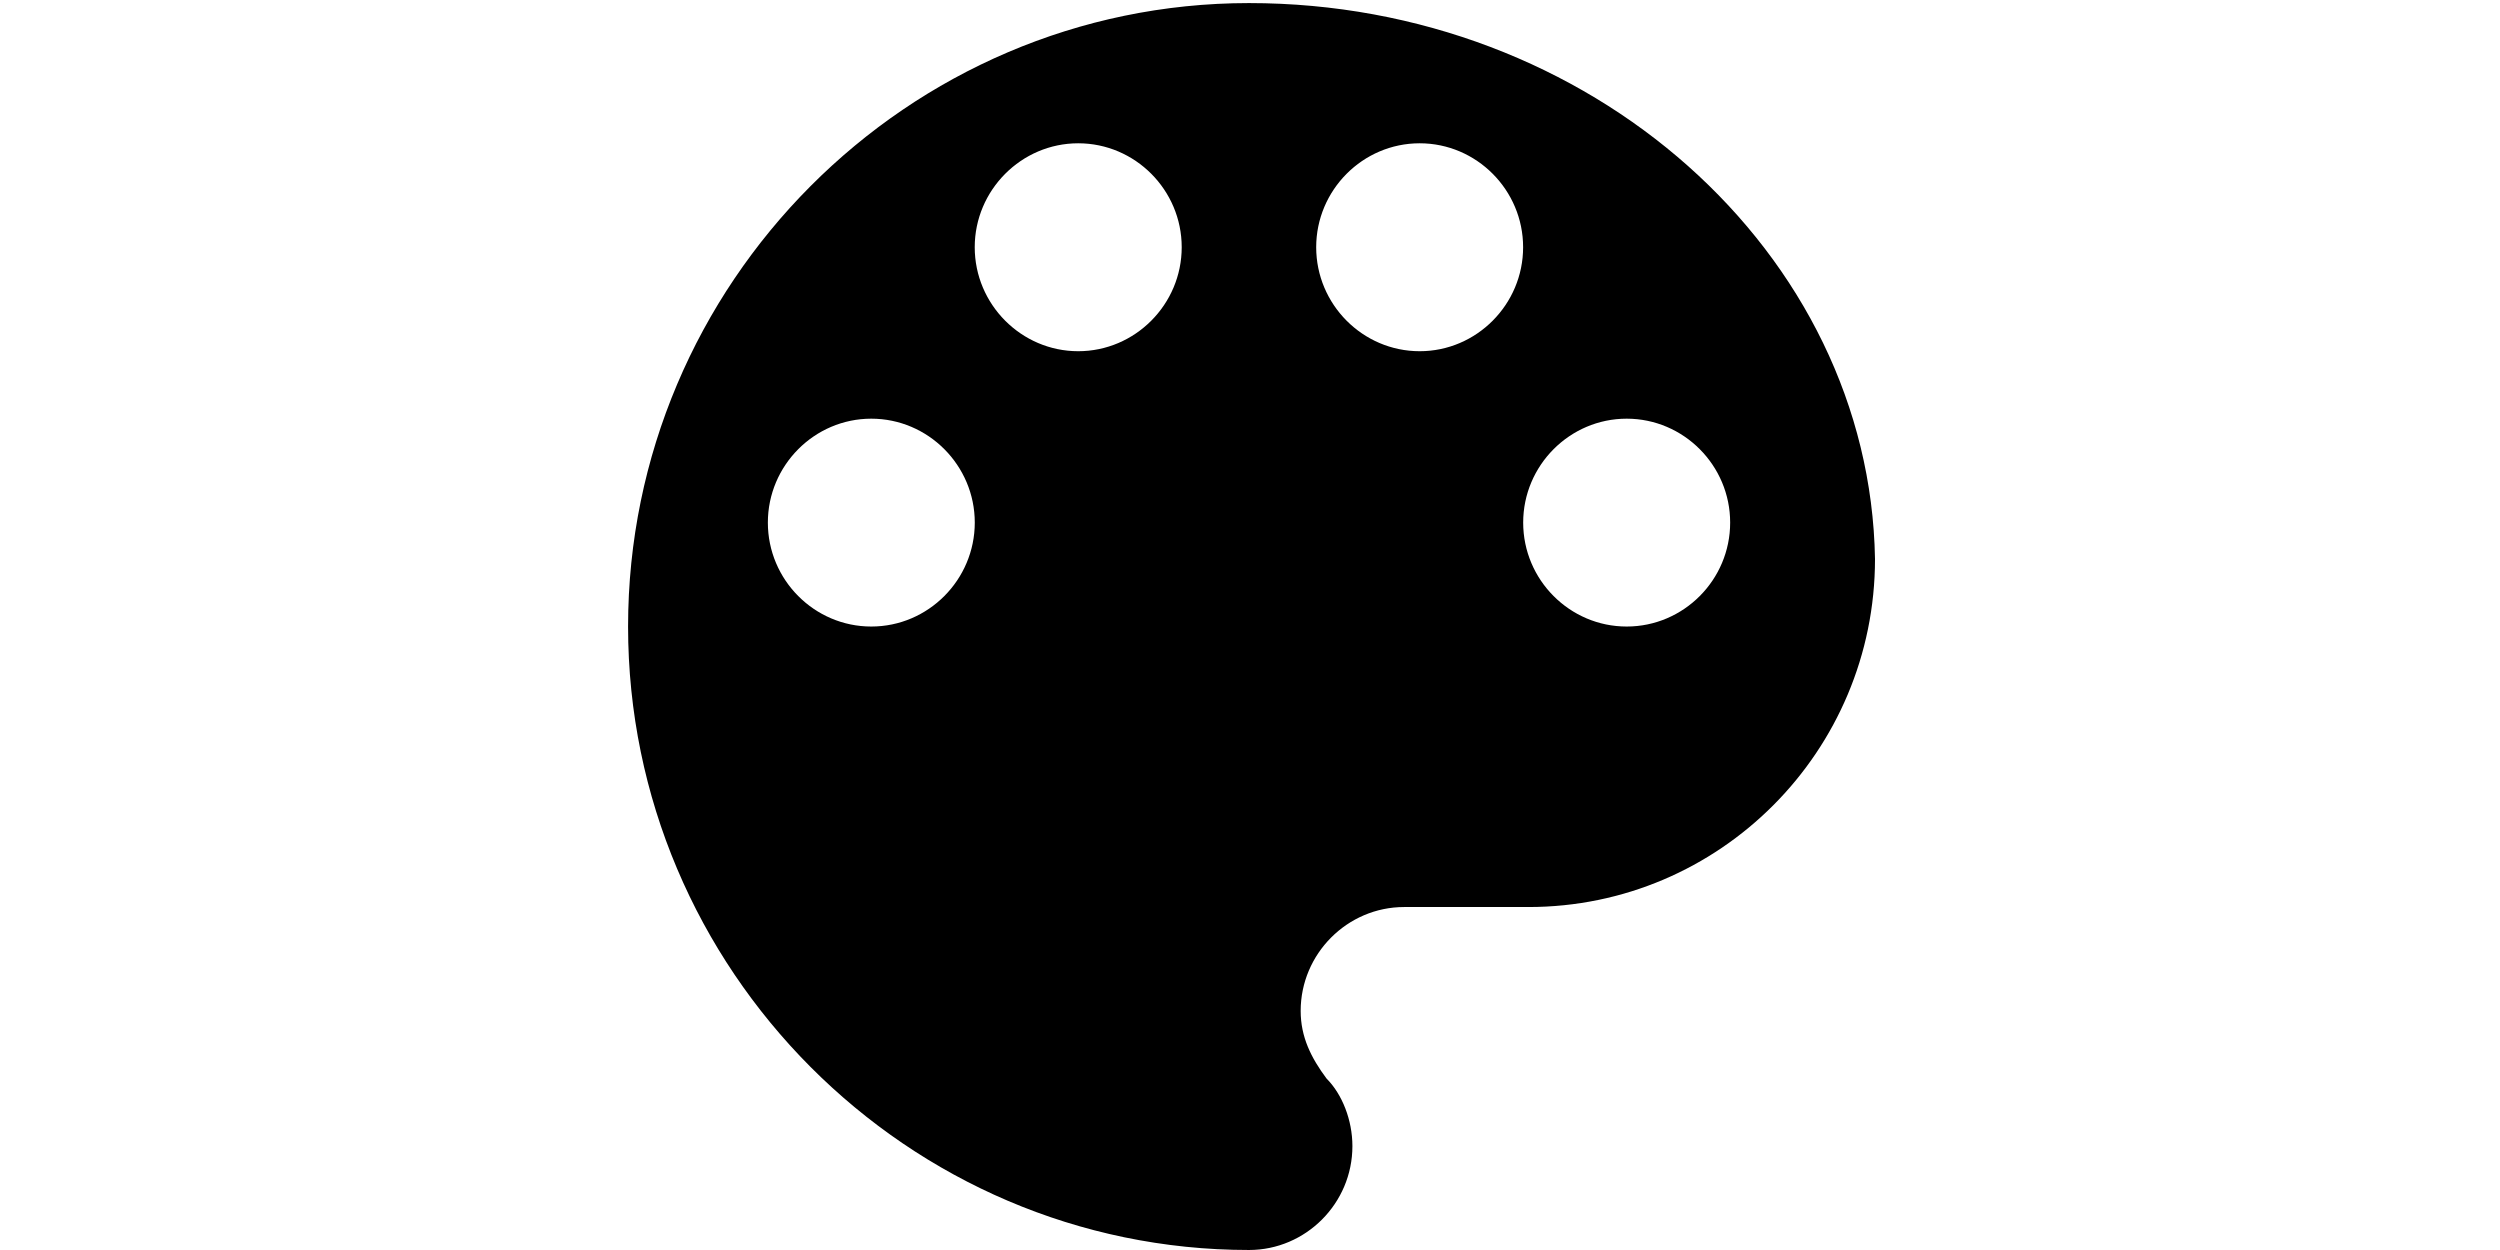 <?xml version="1.0" standalone="no"?><!DOCTYPE svg PUBLIC "-//W3C//DTD SVG 1.1//EN" "http://www.w3.org/Graphics/SVG/1.1/DTD/svg11.dtd"><svg class="icon" height="512" viewBox="0 0 1024 1024" version="1.1" xmlns="http://www.w3.org/2000/svg"><path d="M511.166 2.522C231.386 2.522 2.522 232.356 2.522 513.259 2.522 794.215 231.386 1023.995 511.166 1023.995 557.743 1023.995 595.893 985.746 595.893 938.911 595.893 917.561 587.472 896.316 574.704 883.543 562.034 866.538 553.509 849.48 553.509 828.13 553.509 781.399 591.713 743.04 638.292 743.04L740.083 743.04C896.827 743.04 1024 615.36 1024 457.947 1019.76 206.816 790.898 2.522 511.166 2.522L511.166 2.522 511.166 2.522 511.166 2.522ZM201.758 513.259C155.13 513.259 117.029 475.005 117.029 428.119 117.029 381.284 155.13 342.978 201.758 342.978 248.39 342.978 286.54 381.284 286.54 428.119 286.49 475.005 248.384 513.259 201.758 513.259L201.758 513.259 201.758 513.259 201.758 513.259ZM371.274 287.715C324.695 287.715 286.496 249.362 286.496 202.525 286.496 155.743 324.696 117.384 371.274 117.384 417.906 117.384 456.056 155.689 456.056 202.525 456.056 249.358 417.9 287.715 371.274 287.715L371.274 287.715 371.274 287.715 371.274 287.715ZM651.005 287.715C604.322 287.715 566.221 249.362 566.221 202.525 566.221 155.743 604.322 117.384 651.005 117.384 697.633 117.384 735.734 155.689 735.734 202.525 735.734 249.358 697.633 287.715 651.005 287.715L651.005 287.715 651.005 287.715 651.005 287.715ZM820.57 513.259C773.938 513.259 735.788 475.005 735.788 428.119 735.788 381.284 773.936 342.978 820.57 342.978 867.248 342.978 905.348 381.284 905.348 428.119 905.349 475.005 867.248 513.259 820.57 513.259L820.57 513.259 820.57 513.259 820.57 513.259Z" /></svg>